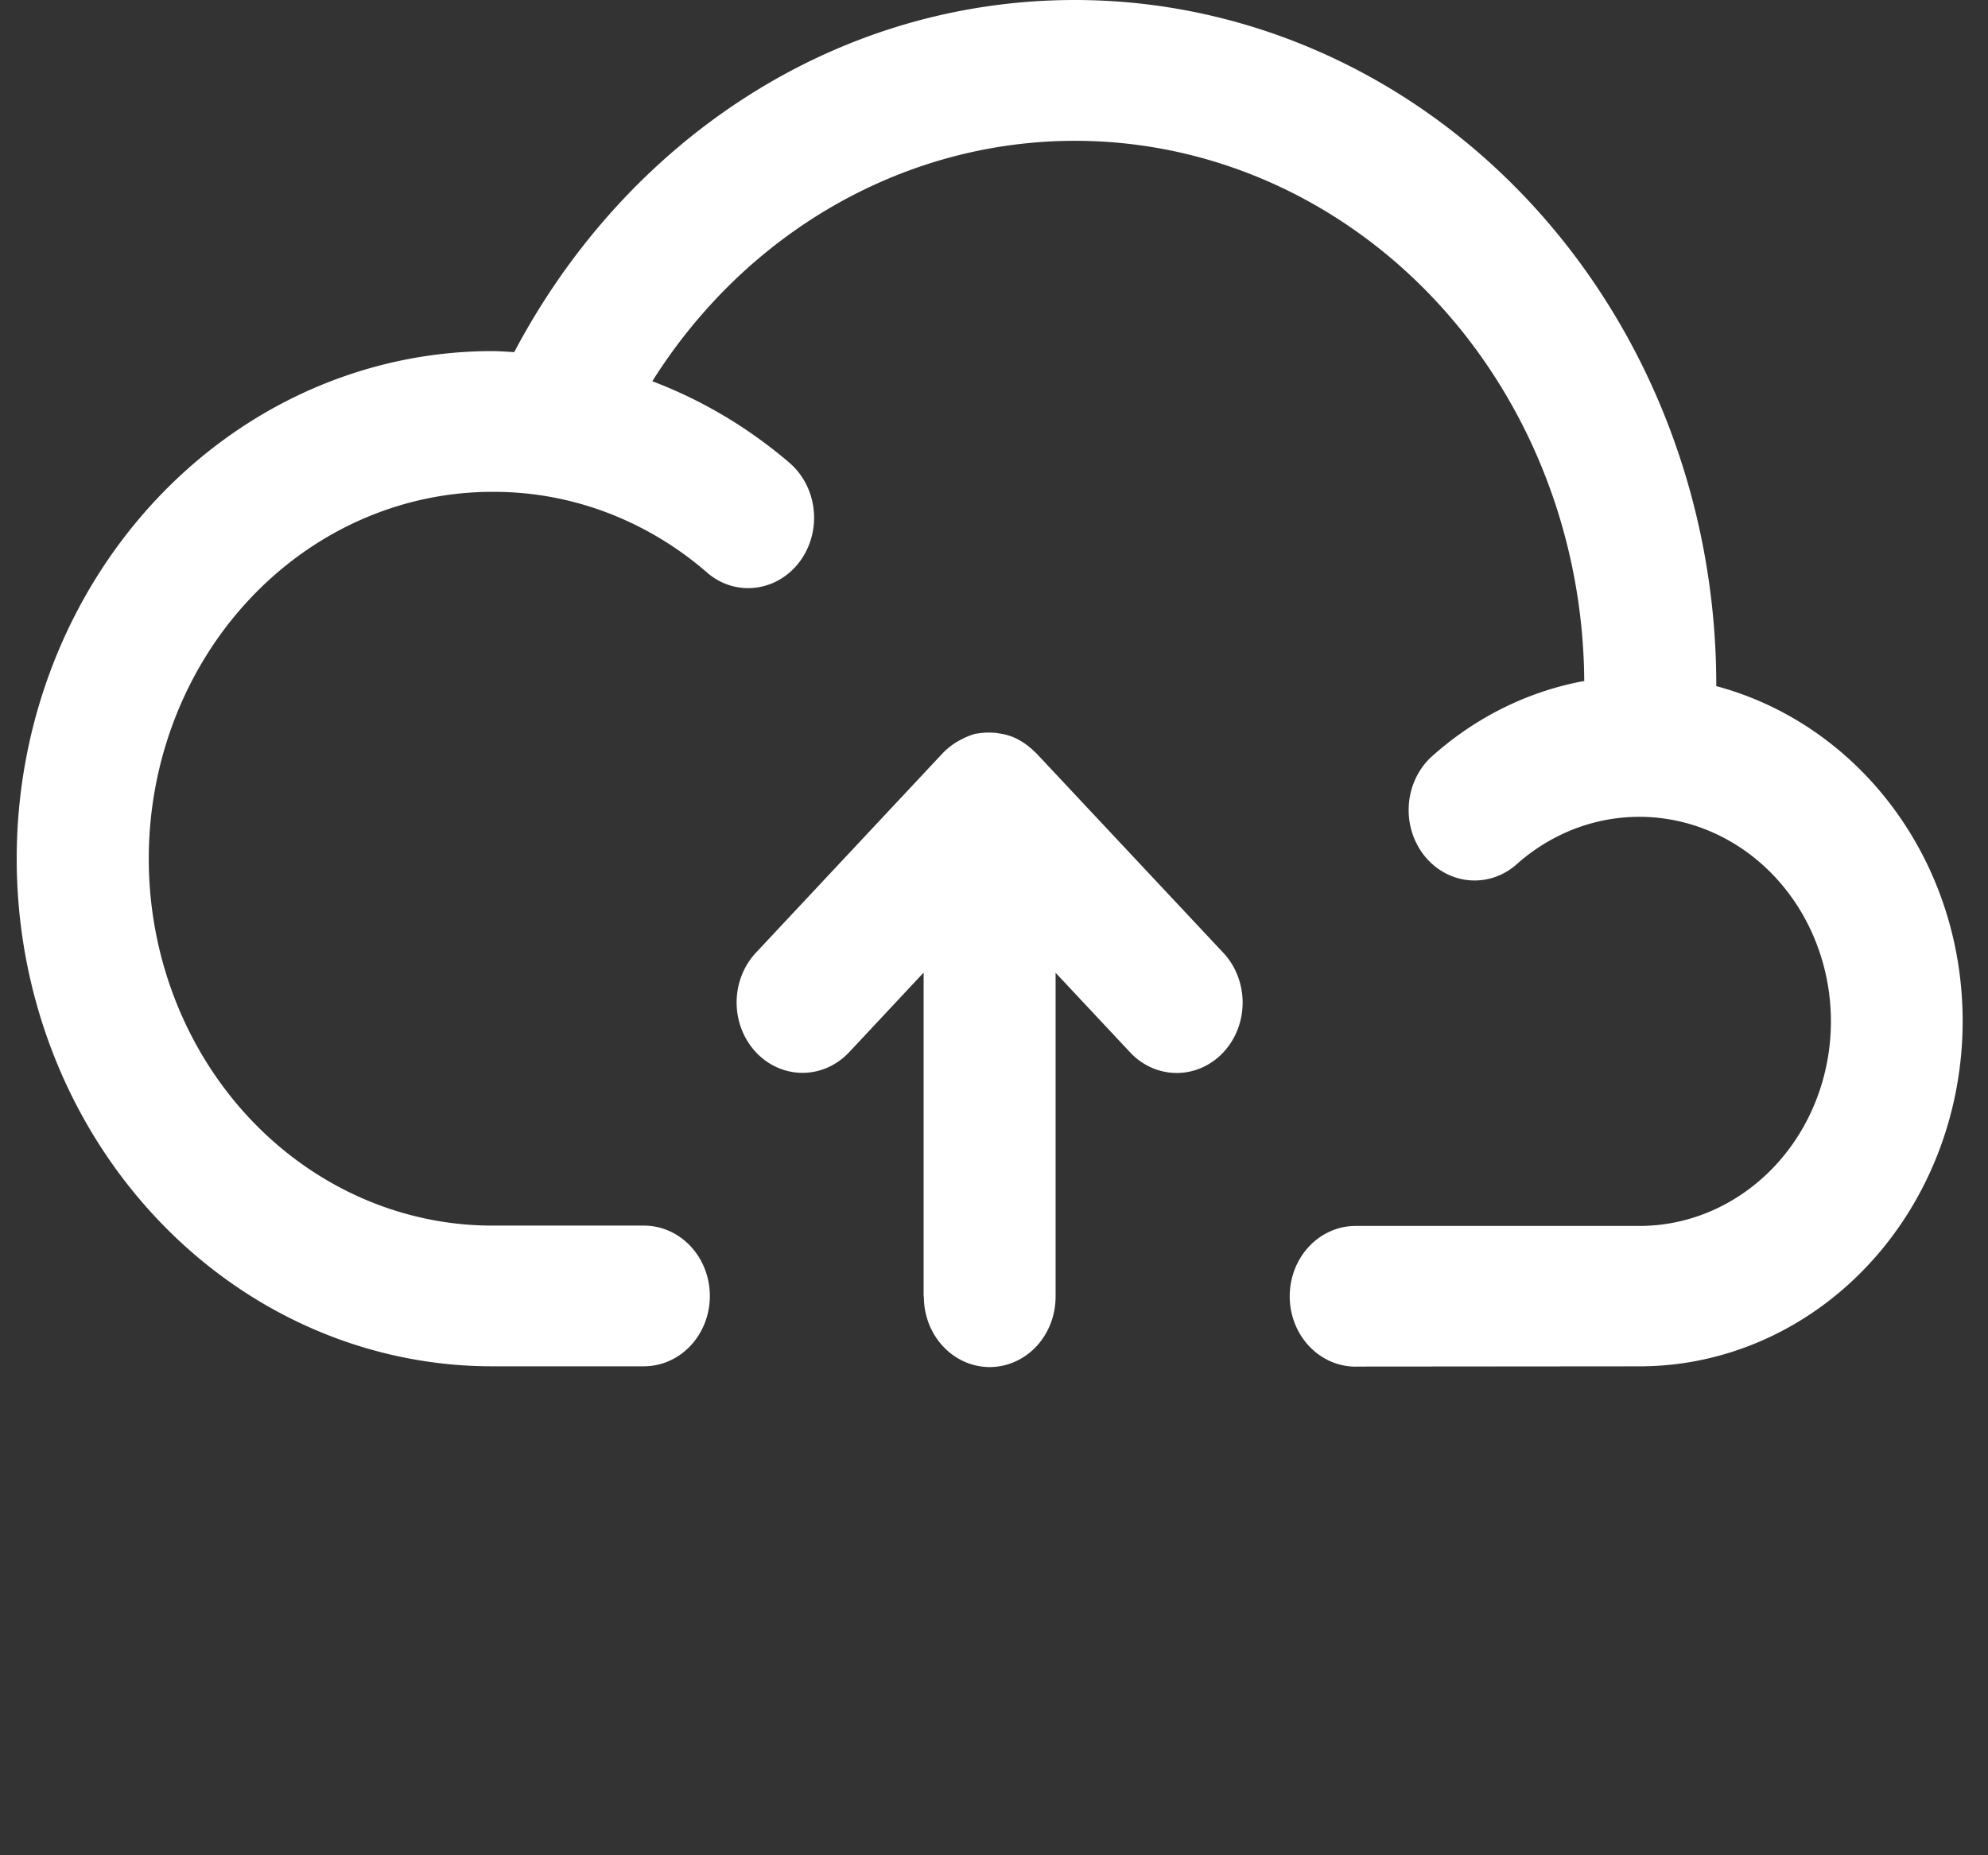 <svg width="60" height="56" fill="none" xmlns="http://www.w3.org/2000/svg"><rect width="100%" height="100%" fill="#333333" stroke="none"/><path d="M40.913 41.251c-.527 0-1.033-.224-1.406-.622-.373-.398-.582-.938-.582-1.501 0-.563.209-1.103.582-1.502.373-.398.879-.622 1.406-.622h8.566c.931-0 1.847-.24 2.672-.7.825-.46 1.534-1.125 2.067-1.94.533-.815.873-1.755.993-2.74.12-.985.015-1.987-.306-2.92-.32-.933-.847-1.77-1.535-2.439s-1.517-1.151-2.417-1.405a5.428 5.428 0 0 0-2.751-.053c-.908.219-1.752.669-2.462 1.311l.009-.007c-.405.346-.919.509-1.435.456-.516-.053-.992-.319-1.327-.741-.335-.422-.503-.967-.468-1.519.035-.552.27-1.068.656-1.438l.002-.002c1.309-1.186 2.888-1.98 4.578-2.301l.059-.009c-.021-3.502-1.091-6.905-3.053-9.712-1.962-2.807-4.713-4.869-7.852-5.887-3.138-1.017-6.499-.936-9.591.232-3.092 1.168-5.753 3.361-7.594 6.26l-.035.058c1.504.57 2.908 1.406 4.152 2.473l-.028-.023c.324.273.561.648.677 1.071a2.263 2.263 0 0 1-.029 1.292c-.135.417-.388.779-.724 1.035-.336.257-.739.395-1.152.396-.459.002-.904-.168-1.259-.481l.004.002c-1.822-1.575-4.096-2.432-6.44-2.427h-.031c-2.751 0-5.386 1.167-7.331 3.244-1.945 2.077-3.038 4.894-3.038 7.83 0 2.937 1.093 5.754 3.038 7.83 1.945 2.077 4.583 3.244 7.333 3.244h4.574c.527 0 1.033.224 1.406.622.373.398.583.938.583 1.502 0 .563-.209 1.103-.583 1.501-.373.398-.879.622-1.406.622h-4.58c-3.806 0-7.456-1.614-10.147-4.488C2.016 33.882.504 29.985.504 25.921c0-4.064 1.512-7.961 4.203-10.835 2.691-2.874 6.341-4.488 10.147-4.488.223 0 .441.019.666.03C18.893 4.242 25.203 0 32.441 0c5.134.001 10.057 2.178 13.687 6.054 3.63 3.876 5.67 9.133 5.671 14.614v.042c4.301 1.153 7.436 5.243 7.436 10.117-.001 2.762-1.028 5.411-2.858 7.364-1.829 1.953-4.31 3.051-6.897 3.051l-8.568.007ZM27.876 39.128V29.358l-2.248 2.403c-.373.398-.879.622-1.407.622-.528-0-1.034-.224-1.407-.623-.373-.399-.582-.939-.582-1.502 0-.563.21-1.104.583-1.502l5.644-6.029a2.2 2.2 0 0 1 .415-.331l.011-.005a.86.86 0 0 1 .111-.061 2.099 2.099 0 0 1 .45-.184l.013-.002h.022a2.047 2.047 0 0 1 .514-.026h-.007.022a.419.419 0 0 1 .109.014h-.002c.186.023.36.071.52.142l-.013-.005c.108.05.211.109.31.177l-.007-.005.083.061c.075.057.146.12.214.187l.048.042 5.649 6.029c.185.197.331.431.431.689.1.258.152.534.152.813a2.25 2.25 0 0 1-.151.813 2.14 2.14 0 0 1-.431.689 1.986 1.986 0 0 1-.645.461 1.881 1.881 0 0 1-.761.162 1.88 1.88 0 0 1-.761-.161 1.984 1.984 0 0 1-.645-.46l-2.251-2.403v9.777c0 .563-.209 1.103-.582 1.502-.373.398-.879.622-1.406.622-.527 0-1.033-.224-1.406-.622s-.582-.938-.582-1.502l-.007-.012Z" fill="#fff"/></svg>
